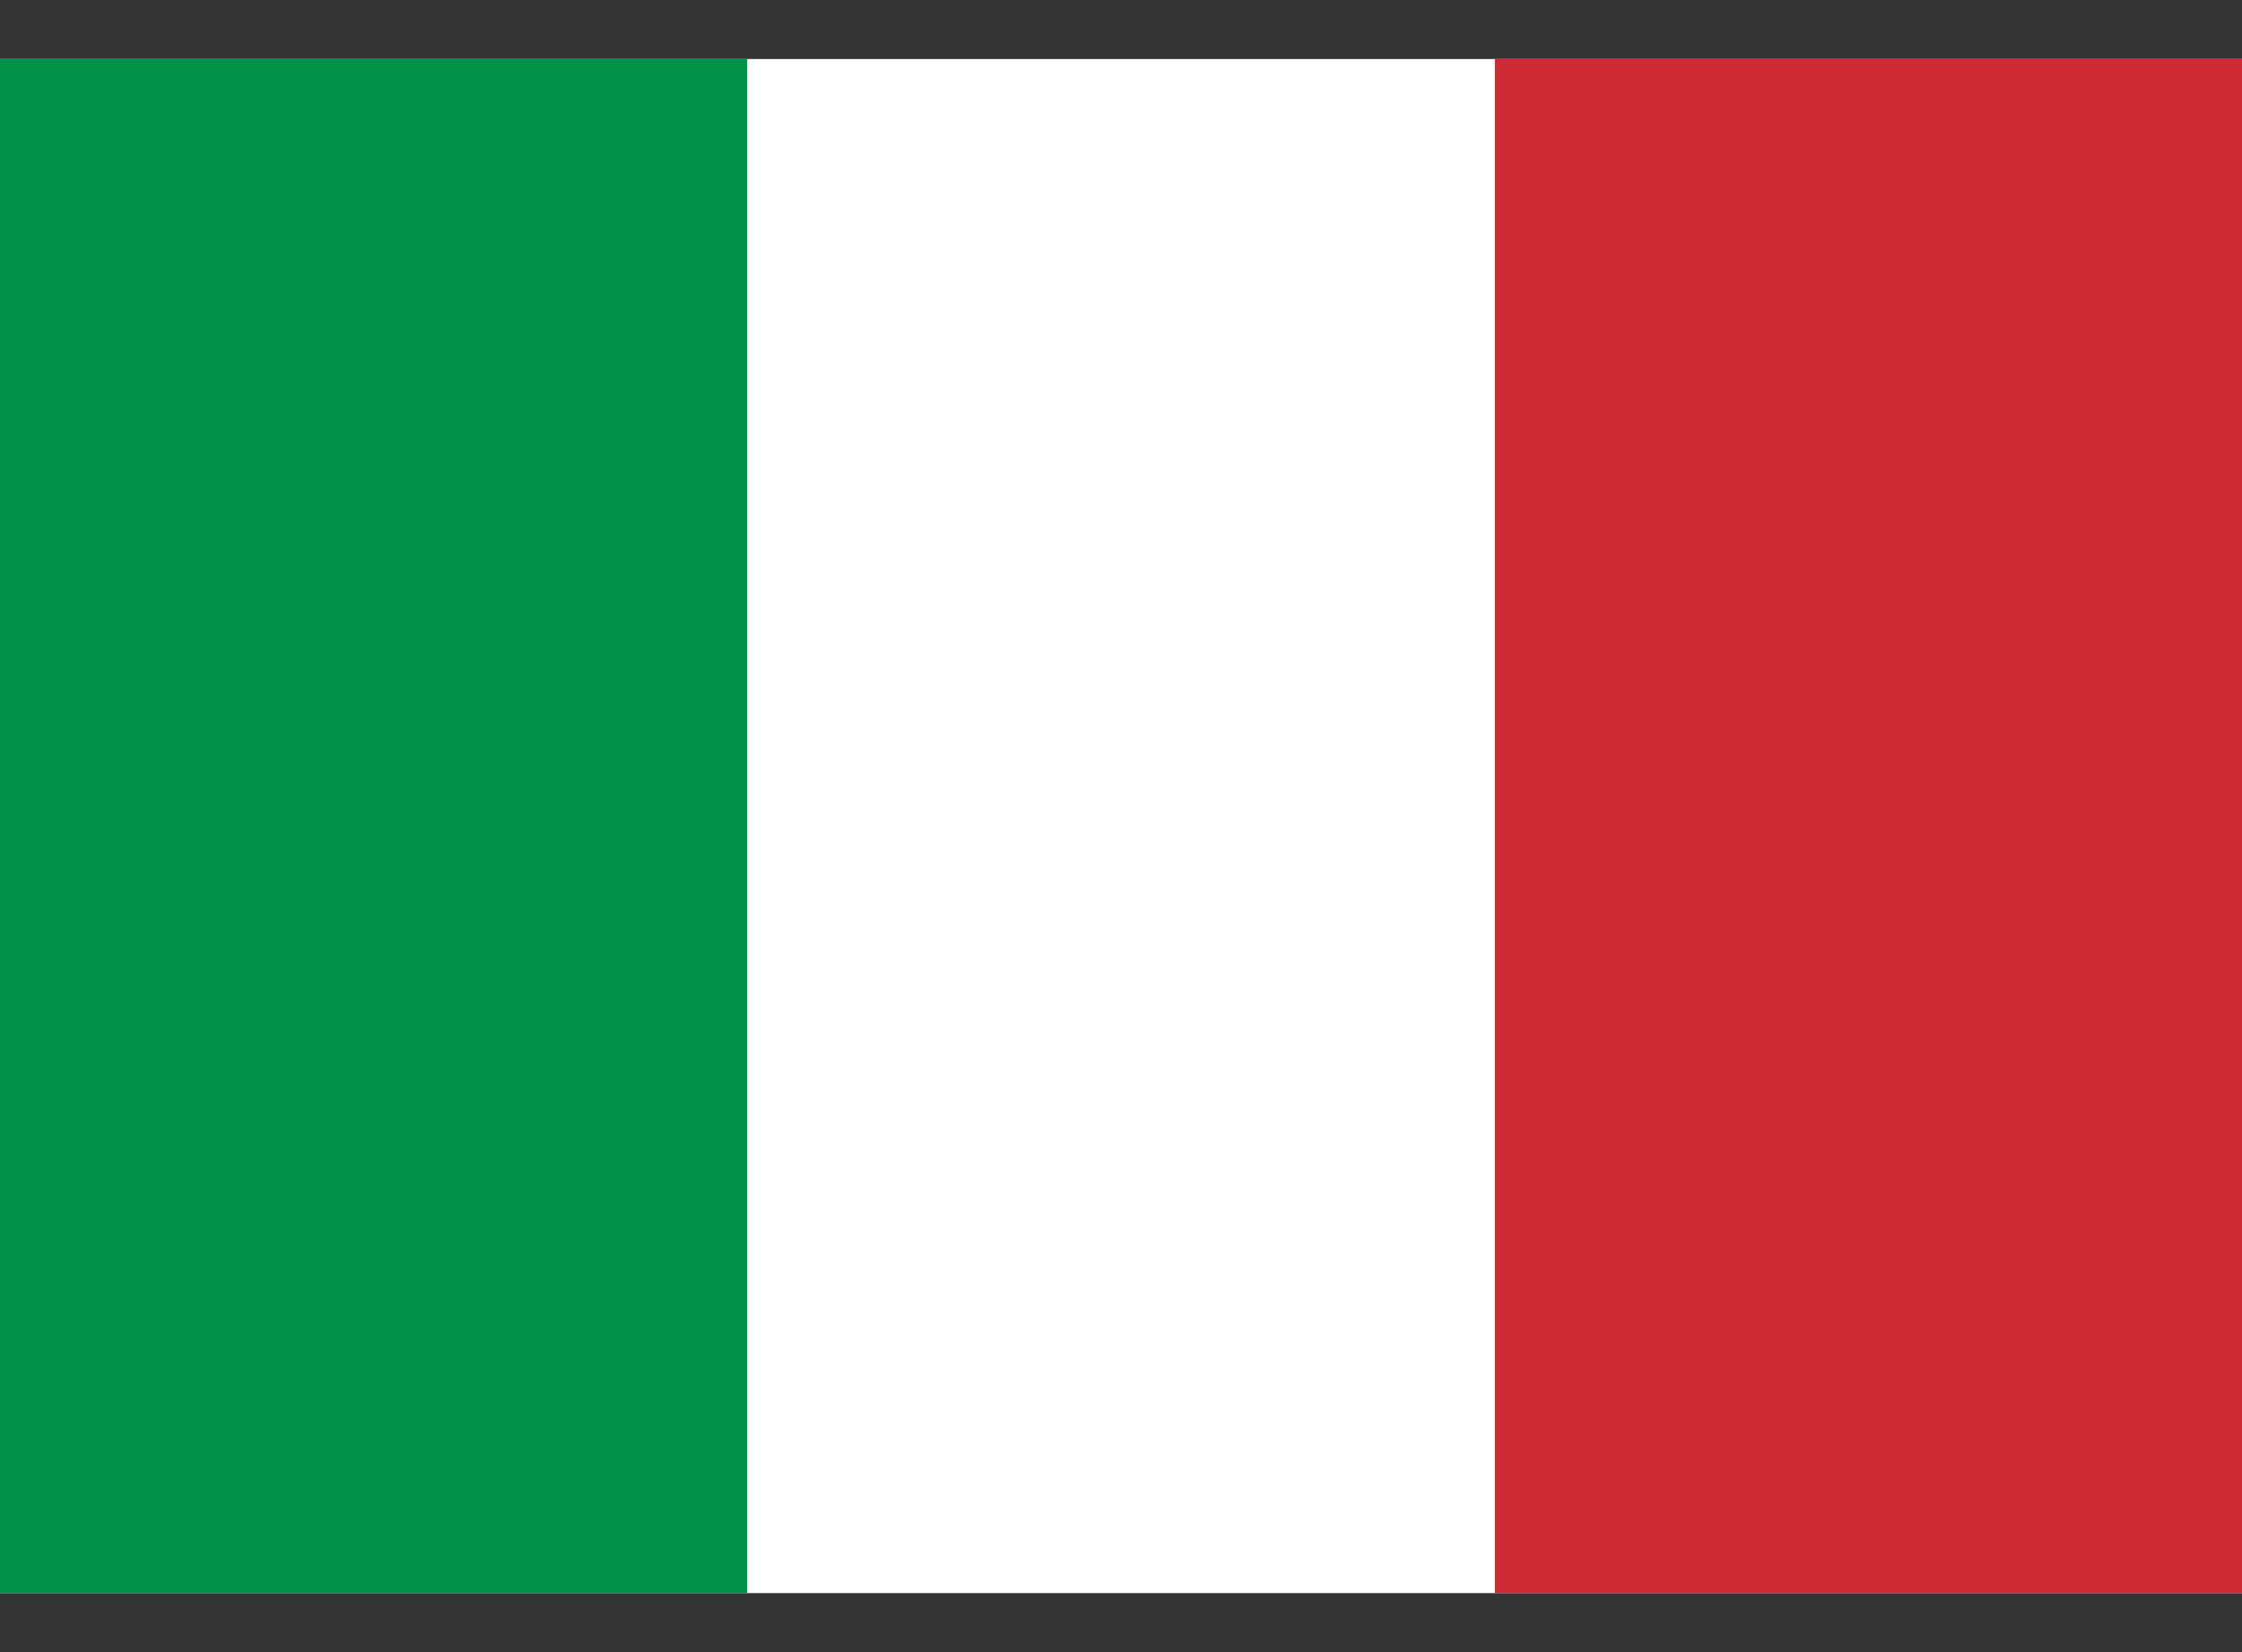 <svg width="19" height="14" viewBox="0 0 19 14" fill="none" xmlns="http://www.w3.org/2000/svg">
<rect x="0" y="0" width="19" height="14" fill="#333333" stroke="none"/>
<g clip-path="url(#clip0_228_37960)">
<path fill-rule="evenodd" clip-rule="evenodd" d="M0 0.5H19V13.5H0V0.5Z" fill="white"/>
<path fill-rule="evenodd" clip-rule="evenodd" d="M0 0.5H6.332V13.5H0V0.5Z" fill="#009246"/>
<path fill-rule="evenodd" clip-rule="evenodd" d="M12.668 0.5H19V13.5H12.668V0.5Z" fill="#CE2B37"/>
</g>
<defs>
<clipPath id="clip0_228_37960">
<rect width="19" height="13" fill="white" transform="translate(0 0.5)"/>
</clipPath>
</defs>
</svg>
